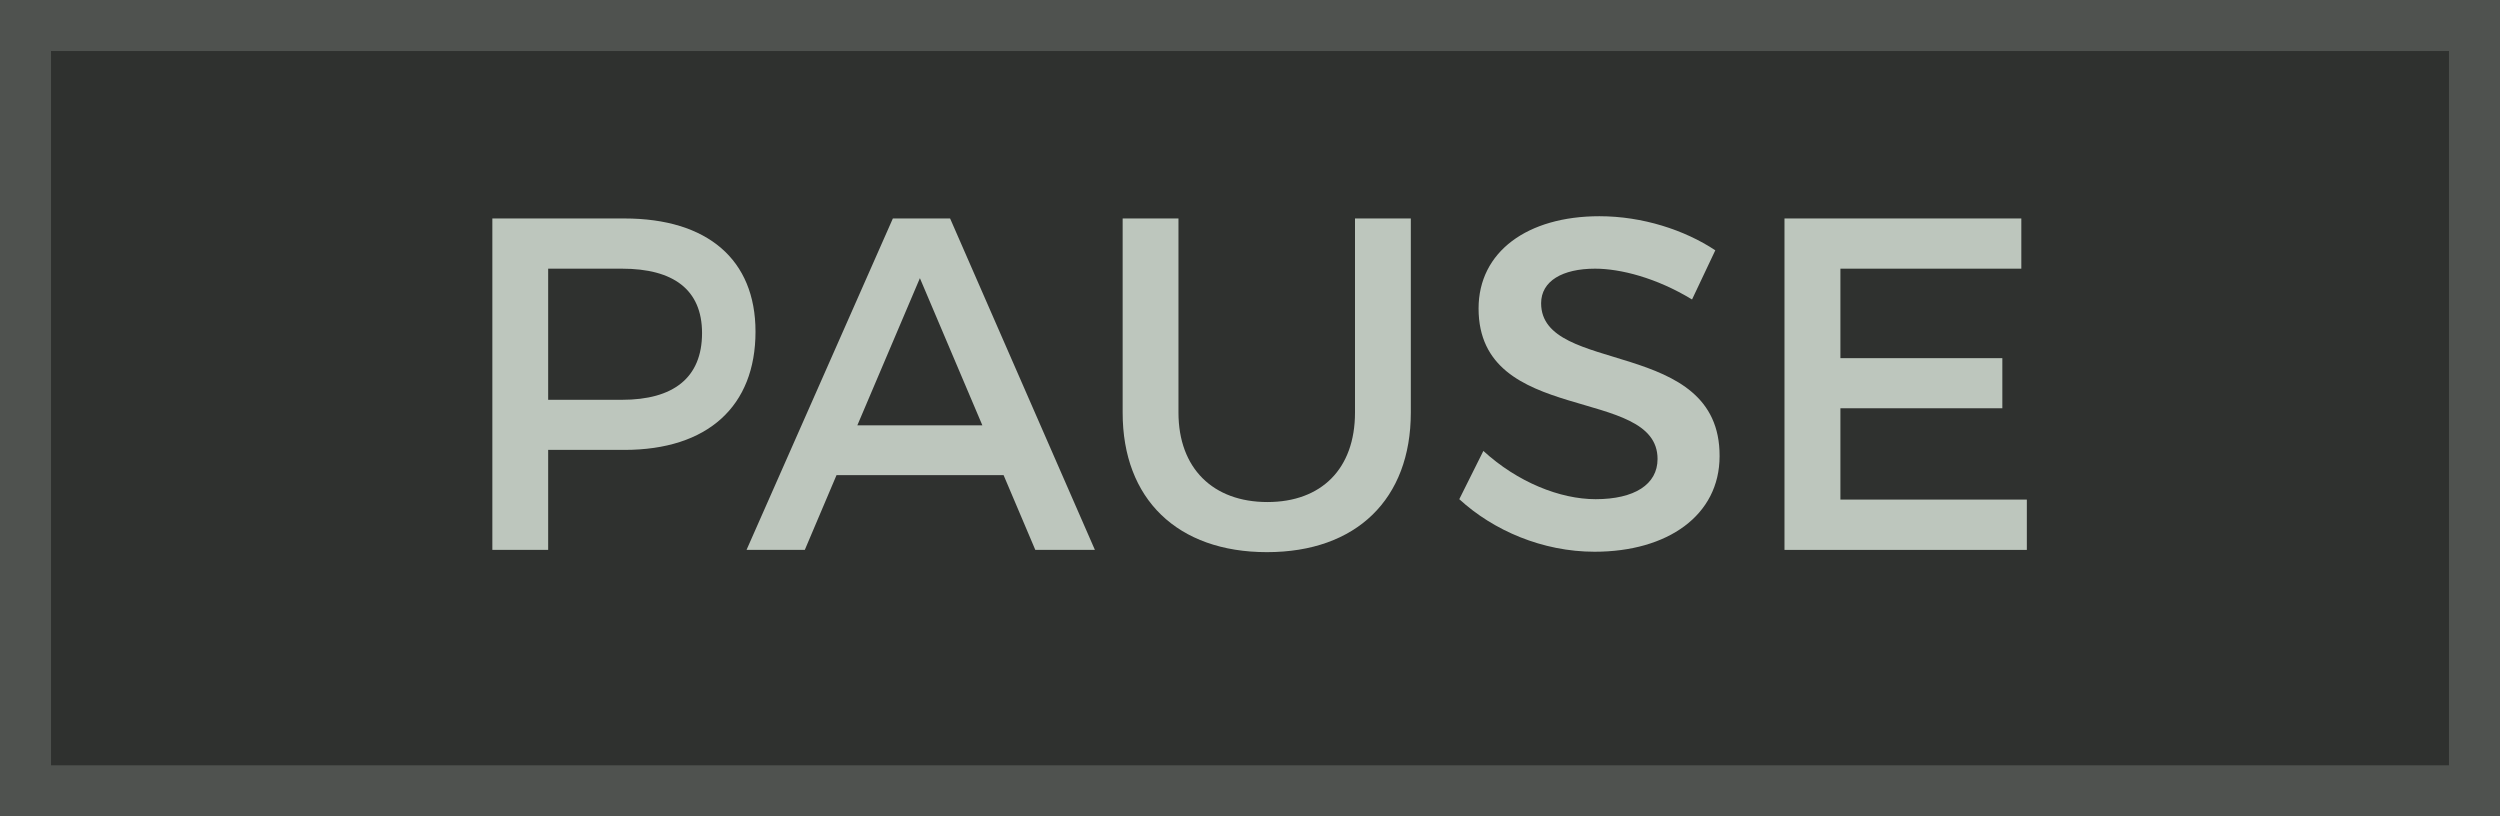 <svg version="1.1" xmlns="http://www.w3.org/2000/svg" xmlns:xlink="http://www.w3.org/1999/xlink" width="24.5" height="8"><g transform="translate(-227.75,-176.5)"><g data-paper-data="{&quot;isPaintingLayer&quot;:true}" fill="none" fill-rule="nonzero" stroke="none" stroke-width="1" stroke-linecap="butt" stroke-linejoin="miter" stroke-miterlimit="10" stroke-dasharray="" stroke-dashoffset="0" font-family="none" font-weight="none" font-size="none" text-anchor="none" style="mix-blend-mode: normal"><path d="M228.05,176.85h23.95v7.4h-23.95z" id="ID0.0823833430185914" fill="#2f312f"/><path d="M252.25,176.5v8h-24.5v-8zM251.75,177h-23.5v7h23.5z" id="ID0.449006175622344" fill="#4f524f"/><g fill="#bdc6bd"><path d="M233.122,181.889h-0.547v-3.248h1.294c0.816,0 1.285,0.404 1.285,1.109c0,0.732 -0.469,1.159 -1.285,1.159h-0.747zM233.122,180.418h0.724c0.501,0 0.784,-0.214 0.784,-0.654c0,-0.427 -0.283,-0.631 -0.784,-0.631h-0.724z" data-paper-data="{&quot;origPos&quot;:null}" id="ID0.2968461997807026"/><path d="M235.066,181.889l1.434,-3.248h0.561l1.419,3.248h-0.584l-0.311,-0.733h-1.637l-0.311,0.733zM236.152,180.668h1.225l-0.612,-1.442z" data-paper-data="{&quot;origPos&quot;:null}" id="ID0.6345449103973806"/><path d="M238.752,180.543v-1.902h0.547v1.902c0,0.547 0.339,0.877 0.872,0.877c0.528,0 0.858,-0.325 0.858,-0.877v-1.902h0.547v1.902c0,0.848 -0.533,1.368 -1.41,1.368c-0.876,0 -1.415,-0.519 -1.414,-1.368z" data-paper-data="{&quot;origPos&quot;:null}" id="ID0.9621431534178555"/><path d="M243.994,180.998c0,-0.724 -1.754,-0.32 -1.754,-1.475c0,-0.556 0.479,-0.904 1.184,-0.904c0.422,0 0.834,0.134 1.136,0.334l-0.228,0.482c-0.351,-0.214 -0.705,-0.302 -0.95,-0.302c-0.32,0 -0.529,0.121 -0.529,0.339c0,0.709 1.754,0.329 1.749,1.498c0,0.581 -0.51,0.937 -1.225,0.937c-0.51,0 -0.992,-0.208 -1.326,-0.515l0.236,-0.473c0.334,0.306 0.751,0.473 1.1,0.473c0.38,0 0.607,-0.144 0.607,-0.394z" data-paper-data="{&quot;origPos&quot;:null}" id="ID0.7430771440267563"/><path d="M247.613,181.396v0.493h-2.375v-3.248h2.321v0.492h-1.773v0.877h1.587v0.491h-1.587v0.895h1.827" data-paper-data="{&quot;origPos&quot;:null}" id="ID0.5360893341712654"/></g></g></g></svg>